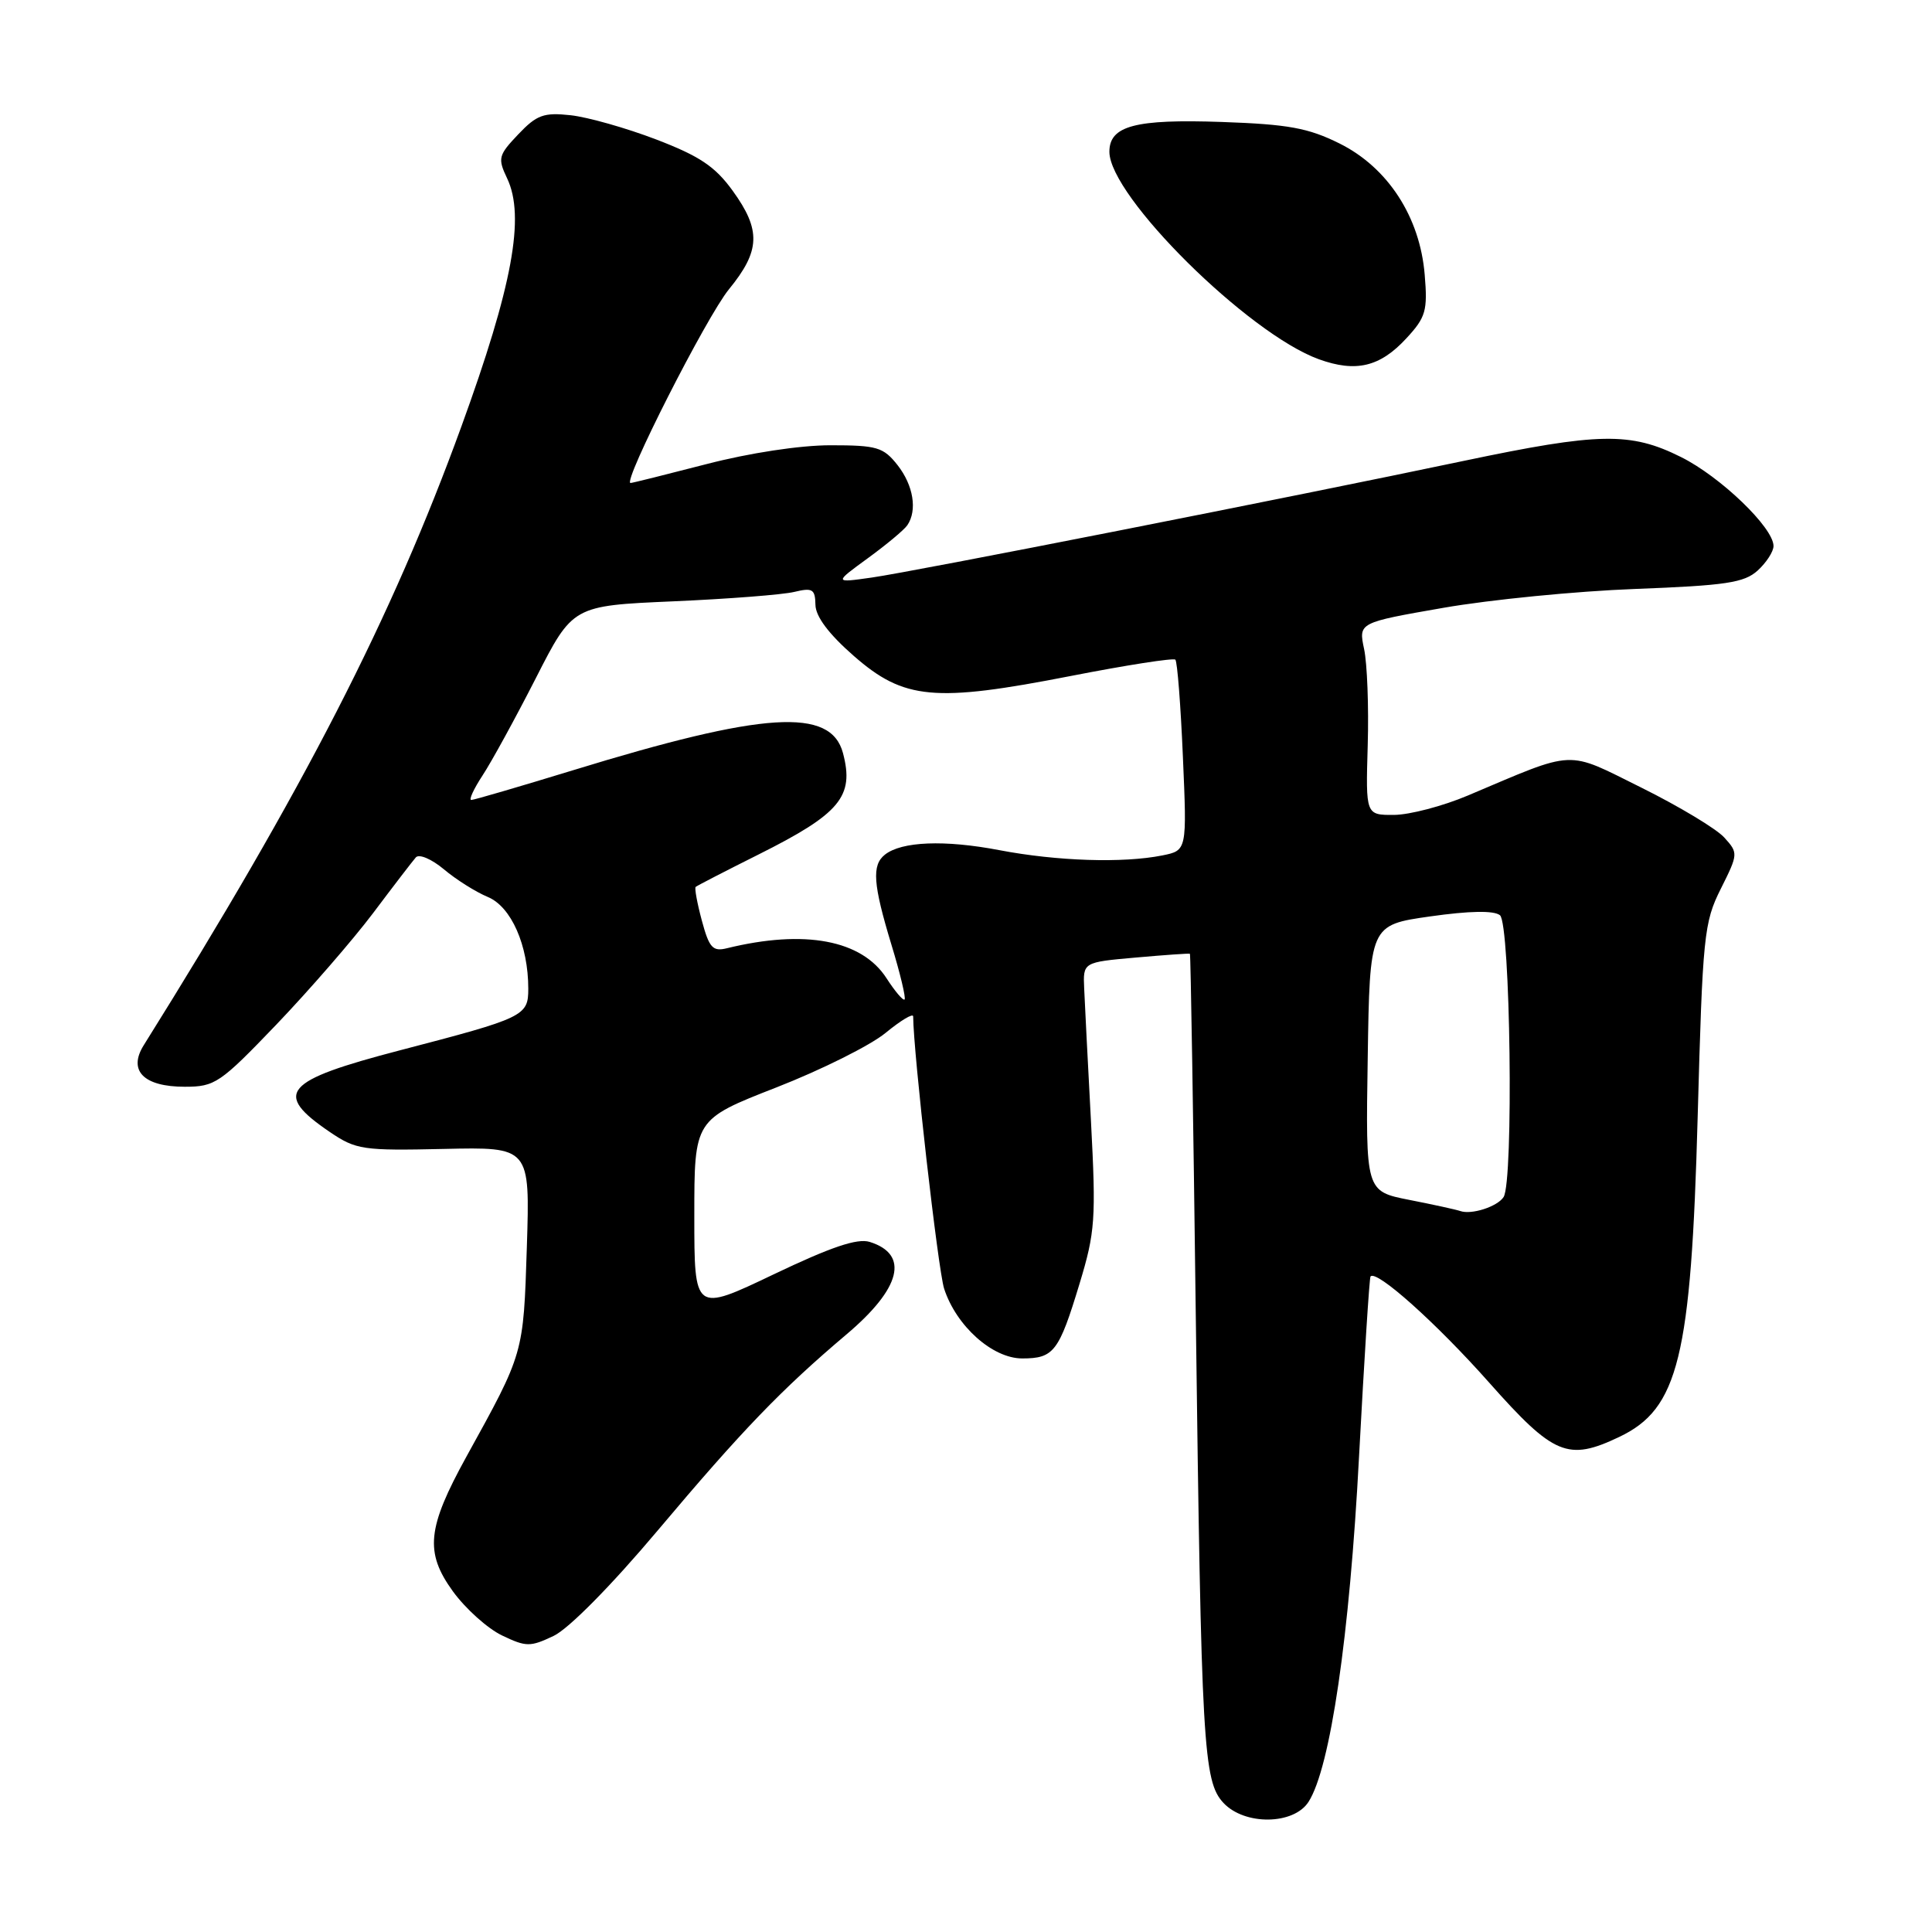 <?xml version="1.0" encoding="UTF-8" standalone="no"?>
<!DOCTYPE svg PUBLIC "-//W3C//DTD SVG 1.1//EN" "http://www.w3.org/Graphics/SVG/1.1/DTD/svg11.dtd" >
<svg xmlns="http://www.w3.org/2000/svg" xmlns:xlink="http://www.w3.org/1999/xlink" version="1.1" viewBox="0 0 256 256">
 <g >
 <path fill="currentColor"
d=" M 173.39 238.75 C 176.28 234.23 178.83 216.82 180.08 193.00 C 180.77 180.07 181.45 169.34 181.60 169.14 C 182.35 168.18 190.32 175.31 197.31 183.19 C 205.88 192.85 207.75 193.64 214.54 190.41 C 222.41 186.68 224.08 179.87 224.95 148.00 C 225.61 123.95 225.78 122.23 228.01 117.78 C 230.33 113.14 230.34 113.03 228.47 110.97 C 227.43 109.82 222.51 106.86 217.54 104.39 C 207.37 99.35 209.00 99.28 194.50 105.41 C 191.20 106.81 186.80 107.96 184.73 107.98 C 180.96 108.00 180.96 108.00 181.23 98.75 C 181.38 93.66 181.16 87.92 180.75 86.00 C 180.01 82.50 180.01 82.50 191.25 80.54 C 197.44 79.46 208.87 78.33 216.65 78.04 C 228.69 77.58 231.11 77.22 232.90 75.60 C 234.05 74.55 235.00 73.09 235.00 72.35 C 235.00 69.92 227.97 63.16 222.74 60.56 C 216.05 57.22 211.89 57.30 194.00 61.06 C 170.98 65.91 120.98 75.76 115.50 76.53 C 110.50 77.24 110.50 77.24 115.00 73.96 C 117.47 72.16 119.83 70.19 120.23 69.59 C 121.57 67.61 121.03 64.31 118.93 61.63 C 117.05 59.25 116.21 59.00 110.04 59.00 C 106.00 59.00 99.30 60.02 93.60 61.50 C 88.30 62.87 83.78 64.00 83.55 64.00 C 82.43 64.00 93.61 41.97 96.59 38.33 C 100.76 33.23 100.86 30.49 97.08 25.27 C 94.75 22.05 92.69 20.68 86.95 18.48 C 82.98 16.96 77.88 15.52 75.62 15.27 C 72.05 14.88 71.12 15.22 68.67 17.80 C 66.03 20.58 65.93 20.97 67.20 23.64 C 69.60 28.70 67.91 37.89 61.14 56.50 C 51.90 81.91 40.30 104.51 19.05 138.49 C 16.93 141.87 19.03 144.00 24.48 144.00 C 28.49 144.00 29.16 143.54 36.63 135.75 C 40.97 131.21 46.73 124.58 49.43 121.00 C 52.12 117.42 54.67 114.10 55.10 113.61 C 55.53 113.12 57.18 113.82 58.81 115.18 C 60.42 116.54 63.04 118.19 64.63 118.85 C 67.74 120.14 70.00 125.25 70.00 131.01 C 70.00 134.63 69.47 134.88 53.00 139.17 C 37.55 143.20 36.13 144.85 43.71 150.00 C 47.18 152.35 48.06 152.48 58.81 152.24 C 70.23 151.98 70.23 151.98 69.81 165.24 C 69.35 179.48 69.43 179.20 61.81 193.00 C 56.59 202.47 56.26 205.68 60.01 210.86 C 61.69 213.17 64.62 215.80 66.53 216.71 C 69.73 218.24 70.26 218.24 73.37 216.76 C 75.36 215.81 80.99 210.11 87.12 202.83 C 98.35 189.49 103.56 184.09 112.18 176.80 C 119.40 170.70 120.52 166.21 115.24 164.56 C 113.59 164.05 110.11 165.23 102.49 168.87 C 92.00 173.88 92.00 173.88 92.00 161.11 C 92.00 148.34 92.00 148.34 102.85 144.10 C 108.82 141.77 115.35 138.51 117.35 136.86 C 119.36 135.21 121.00 134.22 121.00 134.68 C 121.02 139.45 124.30 168.28 125.10 170.75 C 126.71 175.71 131.51 180.00 135.45 180.00 C 139.64 180.00 140.31 179.12 143.05 170.08 C 145.12 163.26 145.24 161.54 144.56 148.58 C 144.15 140.84 143.74 132.93 143.66 131.00 C 143.50 127.50 143.50 127.50 150.50 126.88 C 154.35 126.54 157.58 126.31 157.67 126.38 C 157.77 126.46 158.12 148.11 158.45 174.51 C 159.18 231.43 159.44 236.02 162.11 238.89 C 164.92 241.90 171.43 241.82 173.39 238.75 Z  M 186.36 44.82 C 188.93 42.04 189.18 41.17 188.78 36.40 C 188.15 28.74 183.90 22.20 177.49 19.01 C 173.34 16.95 170.71 16.47 161.88 16.16 C 150.42 15.76 147.00 16.67 147.00 20.11 C 147.00 25.99 165.38 44.20 174.75 47.60 C 179.67 49.38 182.86 48.62 186.36 44.82 Z  M 193.50 160.47 C 192.95 160.28 189.90 159.61 186.73 158.99 C 180.95 157.85 180.95 157.85 181.23 140.21 C 181.50 122.57 181.50 122.57 189.50 121.43 C 194.73 120.69 197.93 120.63 198.75 121.27 C 200.14 122.35 200.58 156.57 199.23 158.62 C 198.40 159.89 194.99 160.99 193.50 160.47 Z  M 117.48 129.64 C 114.21 124.54 106.63 123.12 96.31 125.65 C 94.44 126.11 93.97 125.59 93.00 121.99 C 92.38 119.69 92.01 117.67 92.18 117.52 C 92.36 117.36 96.10 115.43 100.50 113.23 C 111.33 107.81 113.22 105.54 111.70 99.79 C 110.09 93.72 101.25 94.28 75.87 102.08 C 68.84 104.23 62.80 106.00 62.45 106.00 C 62.09 106.00 62.77 104.54 63.94 102.75 C 65.12 100.96 68.29 95.17 70.99 89.88 C 75.89 80.26 75.89 80.26 89.19 79.68 C 96.51 79.36 103.74 78.80 105.25 78.43 C 107.66 77.85 108.01 78.06 108.05 80.13 C 108.07 81.69 109.81 84.01 113.15 86.93 C 119.79 92.73 123.83 93.10 141.89 89.57 C 149.26 88.13 155.49 87.16 155.74 87.41 C 156.00 87.66 156.45 93.46 156.74 100.28 C 157.28 112.69 157.28 112.69 154.01 113.35 C 148.80 114.39 140.07 114.11 132.42 112.65 C 125.15 111.26 119.46 111.49 117.25 113.25 C 115.50 114.64 115.68 117.14 118.11 125.15 C 119.28 128.97 120.06 132.26 119.86 132.44 C 119.66 132.62 118.59 131.36 117.48 129.64 Z "/>
</g>
</svg>